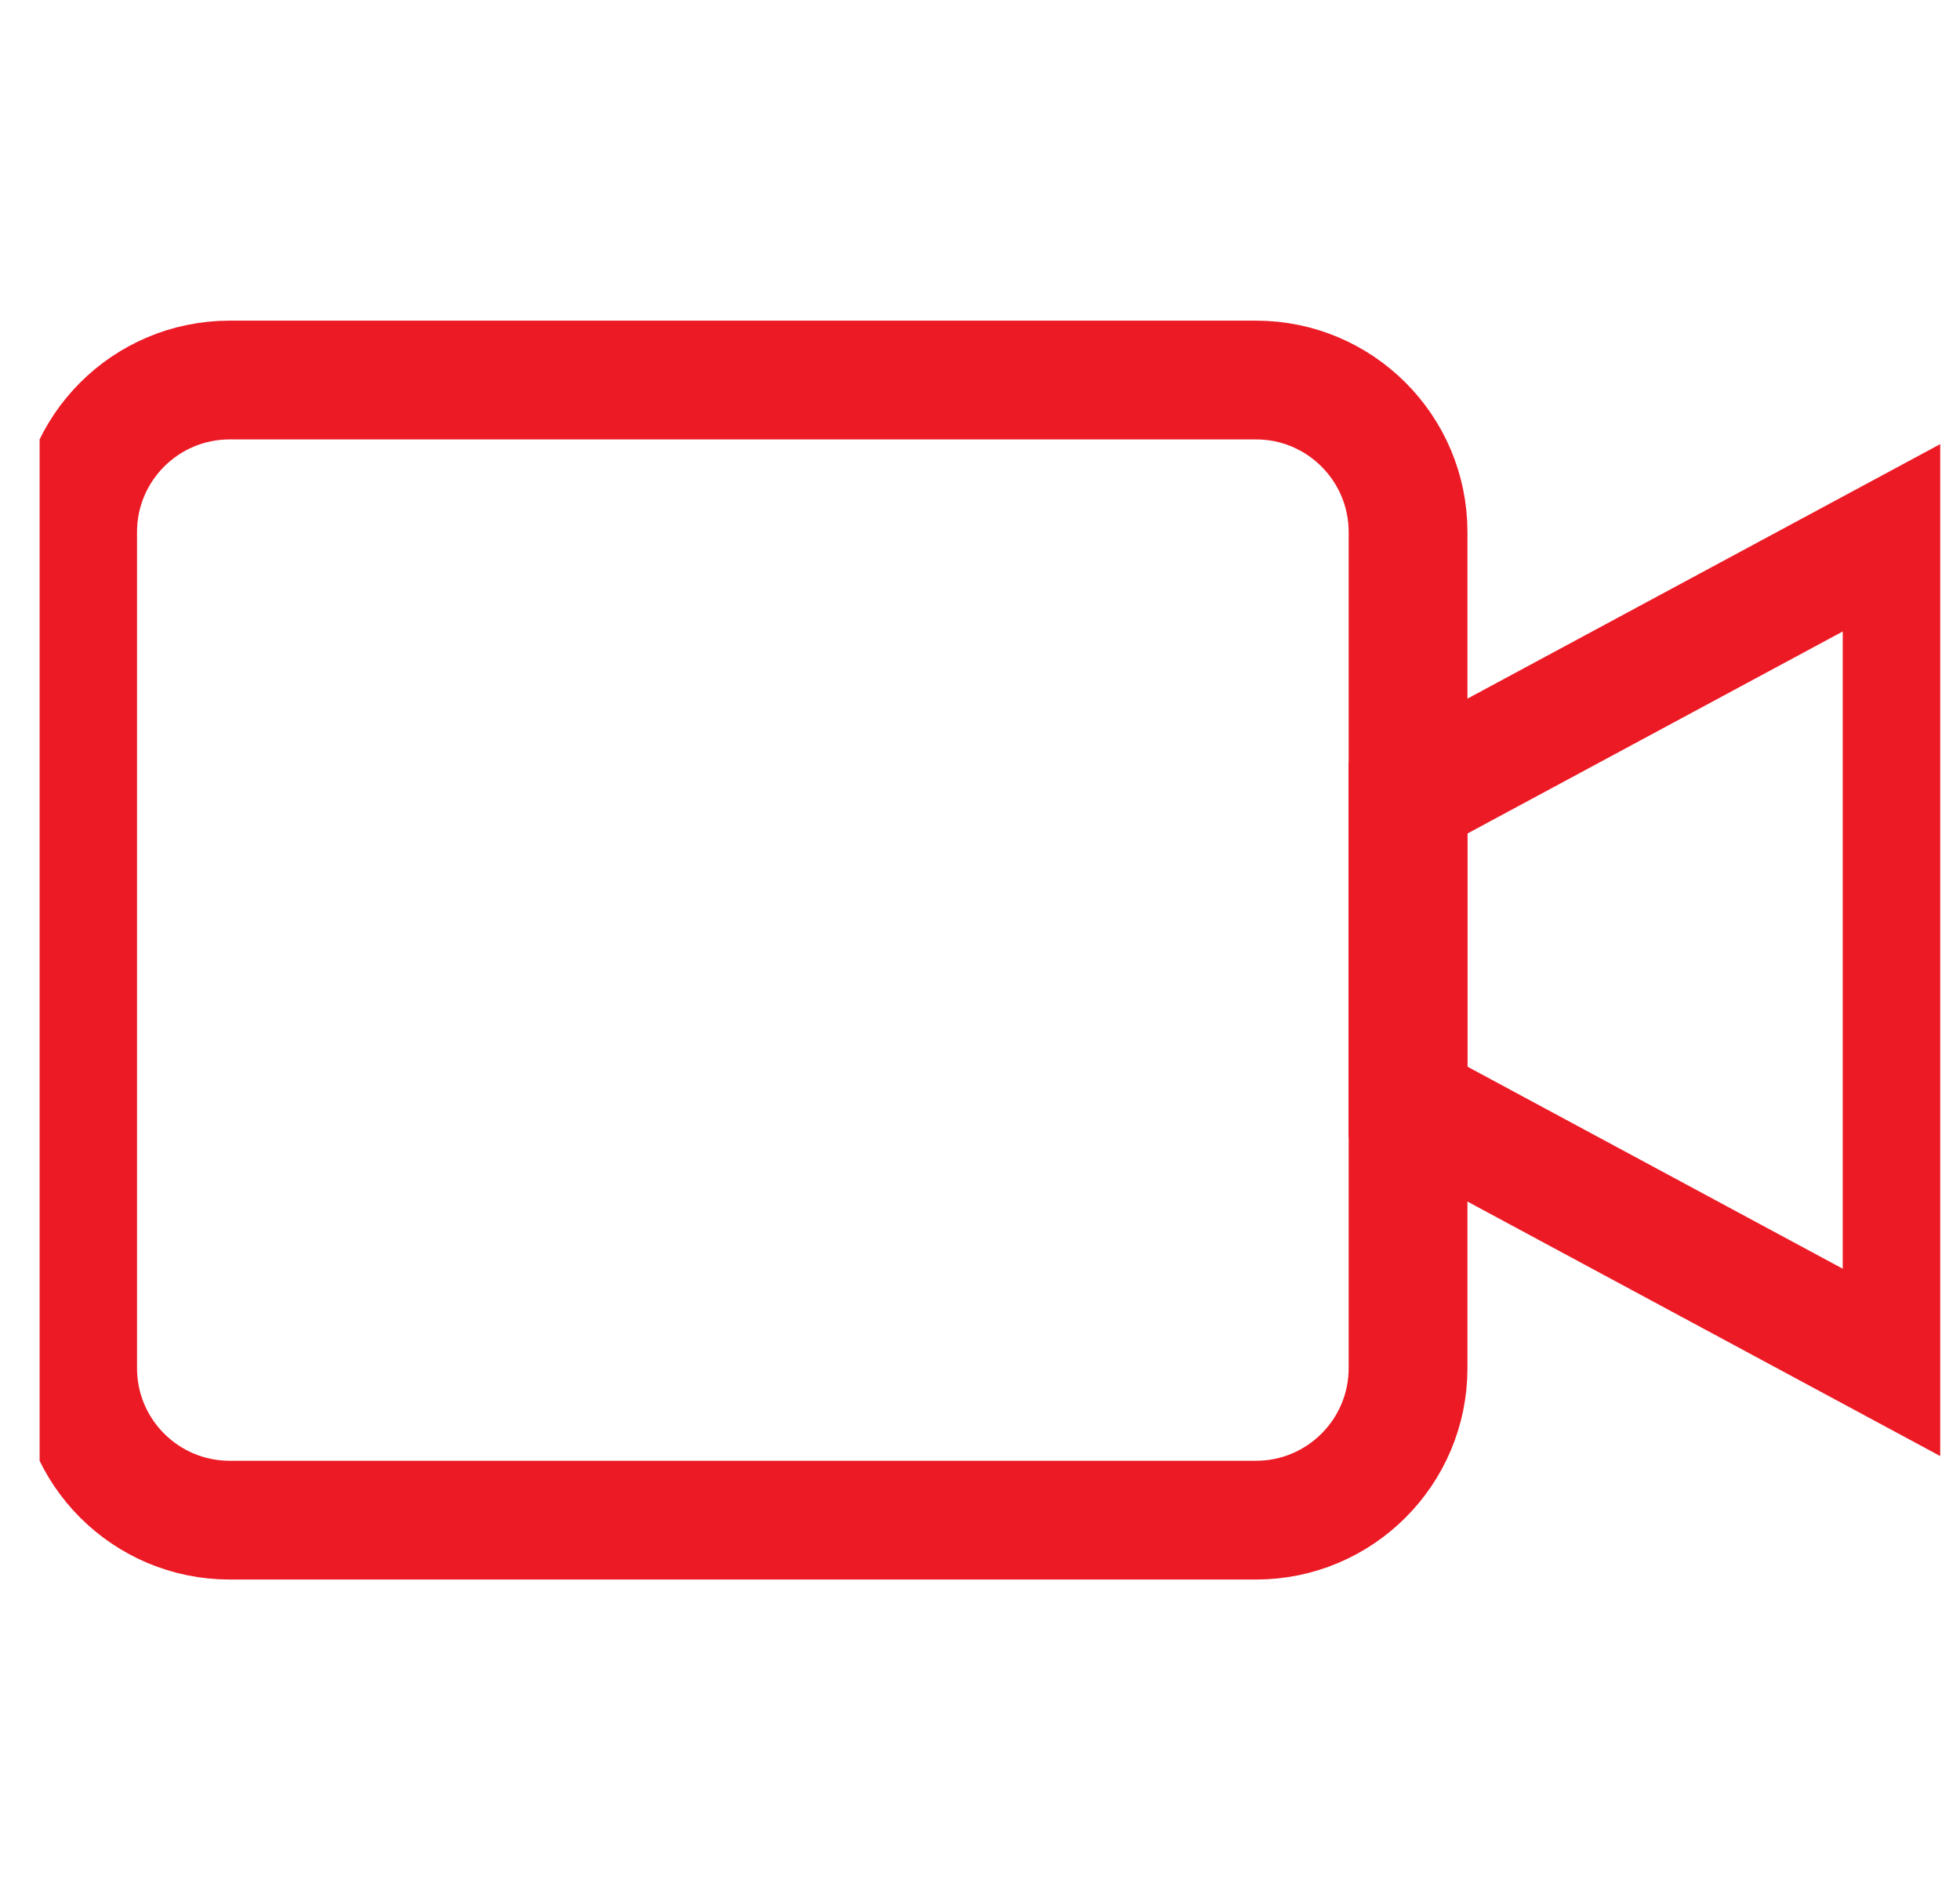<svg width="33" height="32" viewBox="0 0 33 32" fill="none" xmlns="http://www.w3.org/2000/svg">
<g clip-path="url(#clip0_3_277)">
<path d="M32.026 8.96L23.706 13.44V18.56L32.026 23.04V8.96Z" stroke="#EC1A25" stroke-width="2" stroke-miterlimit="10" stroke-linecap="round"/>
<path d="M23.707 23.04C23.707 24.454 22.56 25.6 21.147 25.6H3.867C2.453 25.6 1.307 24.454 1.307 23.04V8.96C1.307 7.546 2.453 6.4 3.867 6.4H21.147C22.56 6.4 23.707 7.546 23.707 8.96V23.04Z" stroke="#EC1A25" stroke-width="2" stroke-miterlimit="10" stroke-linecap="round"/>
</g>
<defs>
<clipPath id="clip0_3_277">
<rect width="32" height="32" fill="white" transform="translate(0.667)"/>
</clipPath>
</defs>
</svg>
